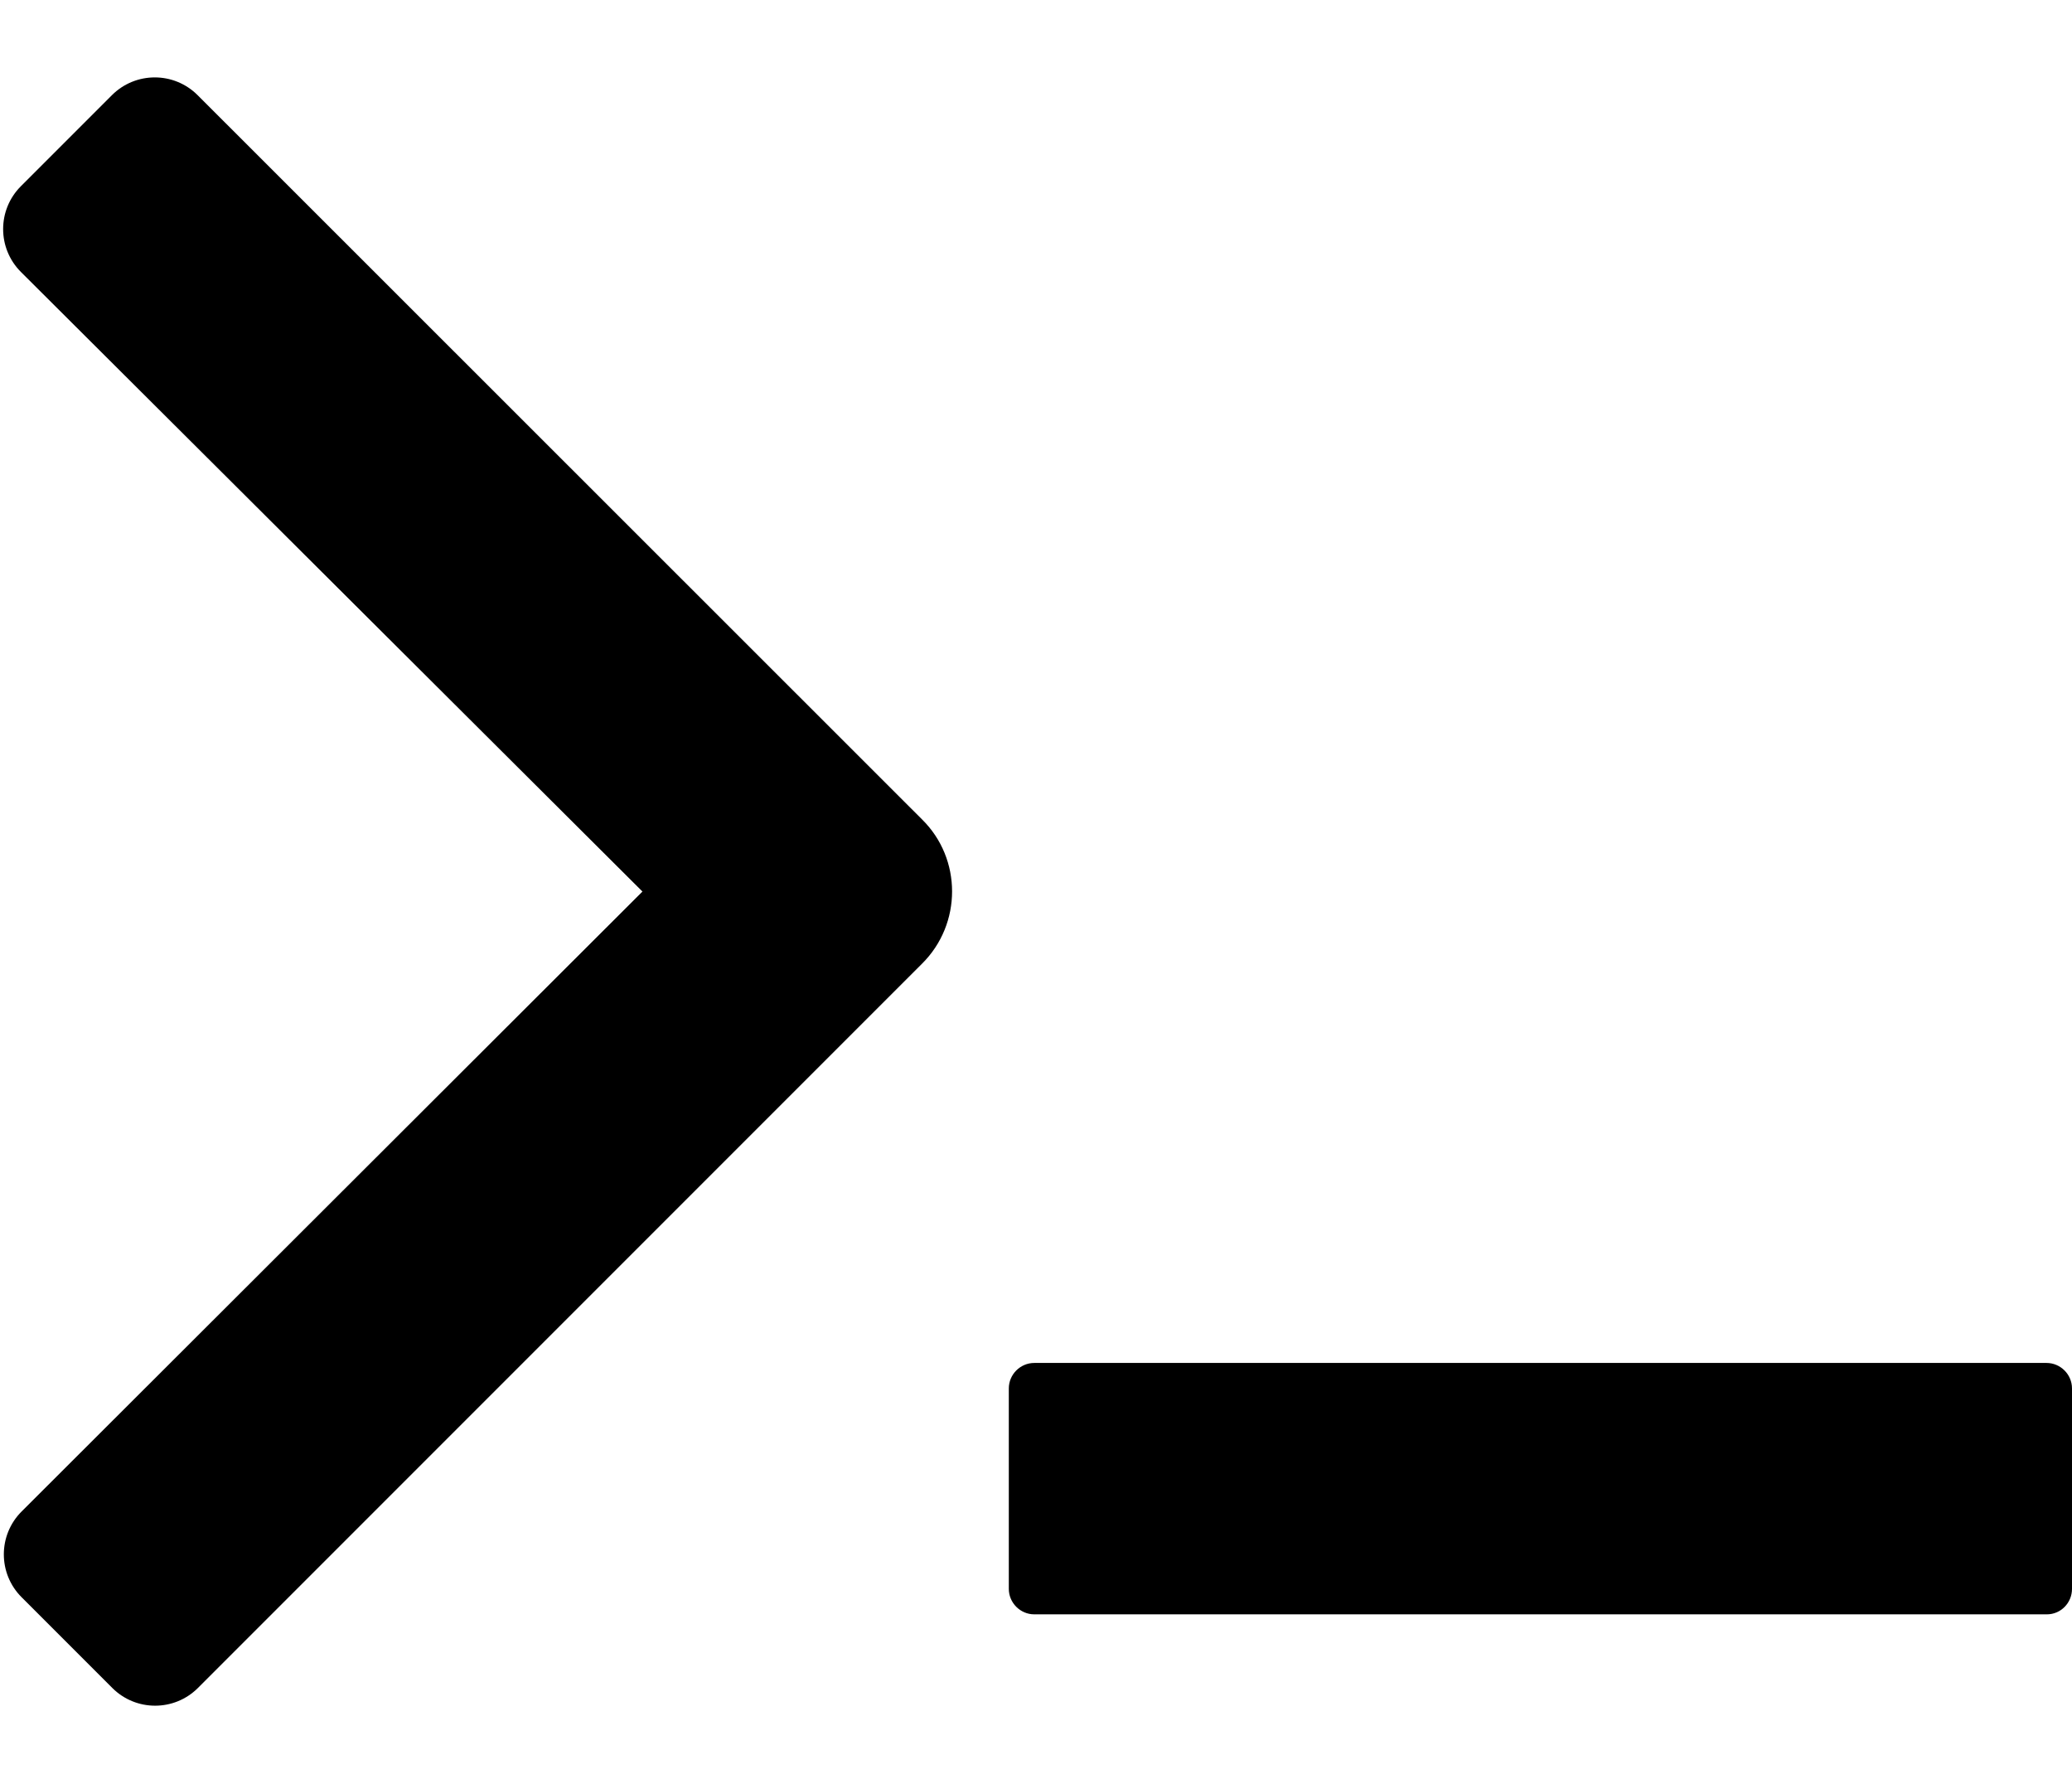 <?xml version="1.0" encoding="utf-8"?>
<!-- Generator: Adobe Illustrator 21.1.0, SVG Export Plug-In . SVG Version: 6.00 Build 0)  -->
<svg version="1.1" id="Layer_1" xmlns="http://www.w3.org/2000/svg" xmlns:xlink="http://www.w3.org/1999/xlink" x="0px" y="0px"
	 viewBox="0 0 594.4 511.7" style="enable-background:new 0 0 594.4 511.7;" xml:space="preserve">
<g id="_x37_2">
	<path d="M264.5,276.4L56.8,484.1c-6.8,6.8-17.8,6.8-24.6,0L6.2,458.1c-6.8-6.8-6.8-17.8,0-24.6l178.1-177.8L6,78
		c-6.8-6.8-6.8-17.8,0-24.6l26.1-26.1c6.8-6.8,17.8-6.8,24.6,0l207.8,207.7C276,246.3,276,265,264.5,276.4z"/>
	<path d="M587.2,463H296.7c-4,0-7.3-3.3-7.3-7.3v-57.5c0-4,3.3-7.3,7.3-7.3h290.4c4,0,7.3,3.3,7.3,7.3v57.5
		C594.4,459.7,591.2,463,587.2,463z"/>
</g>
</svg>
